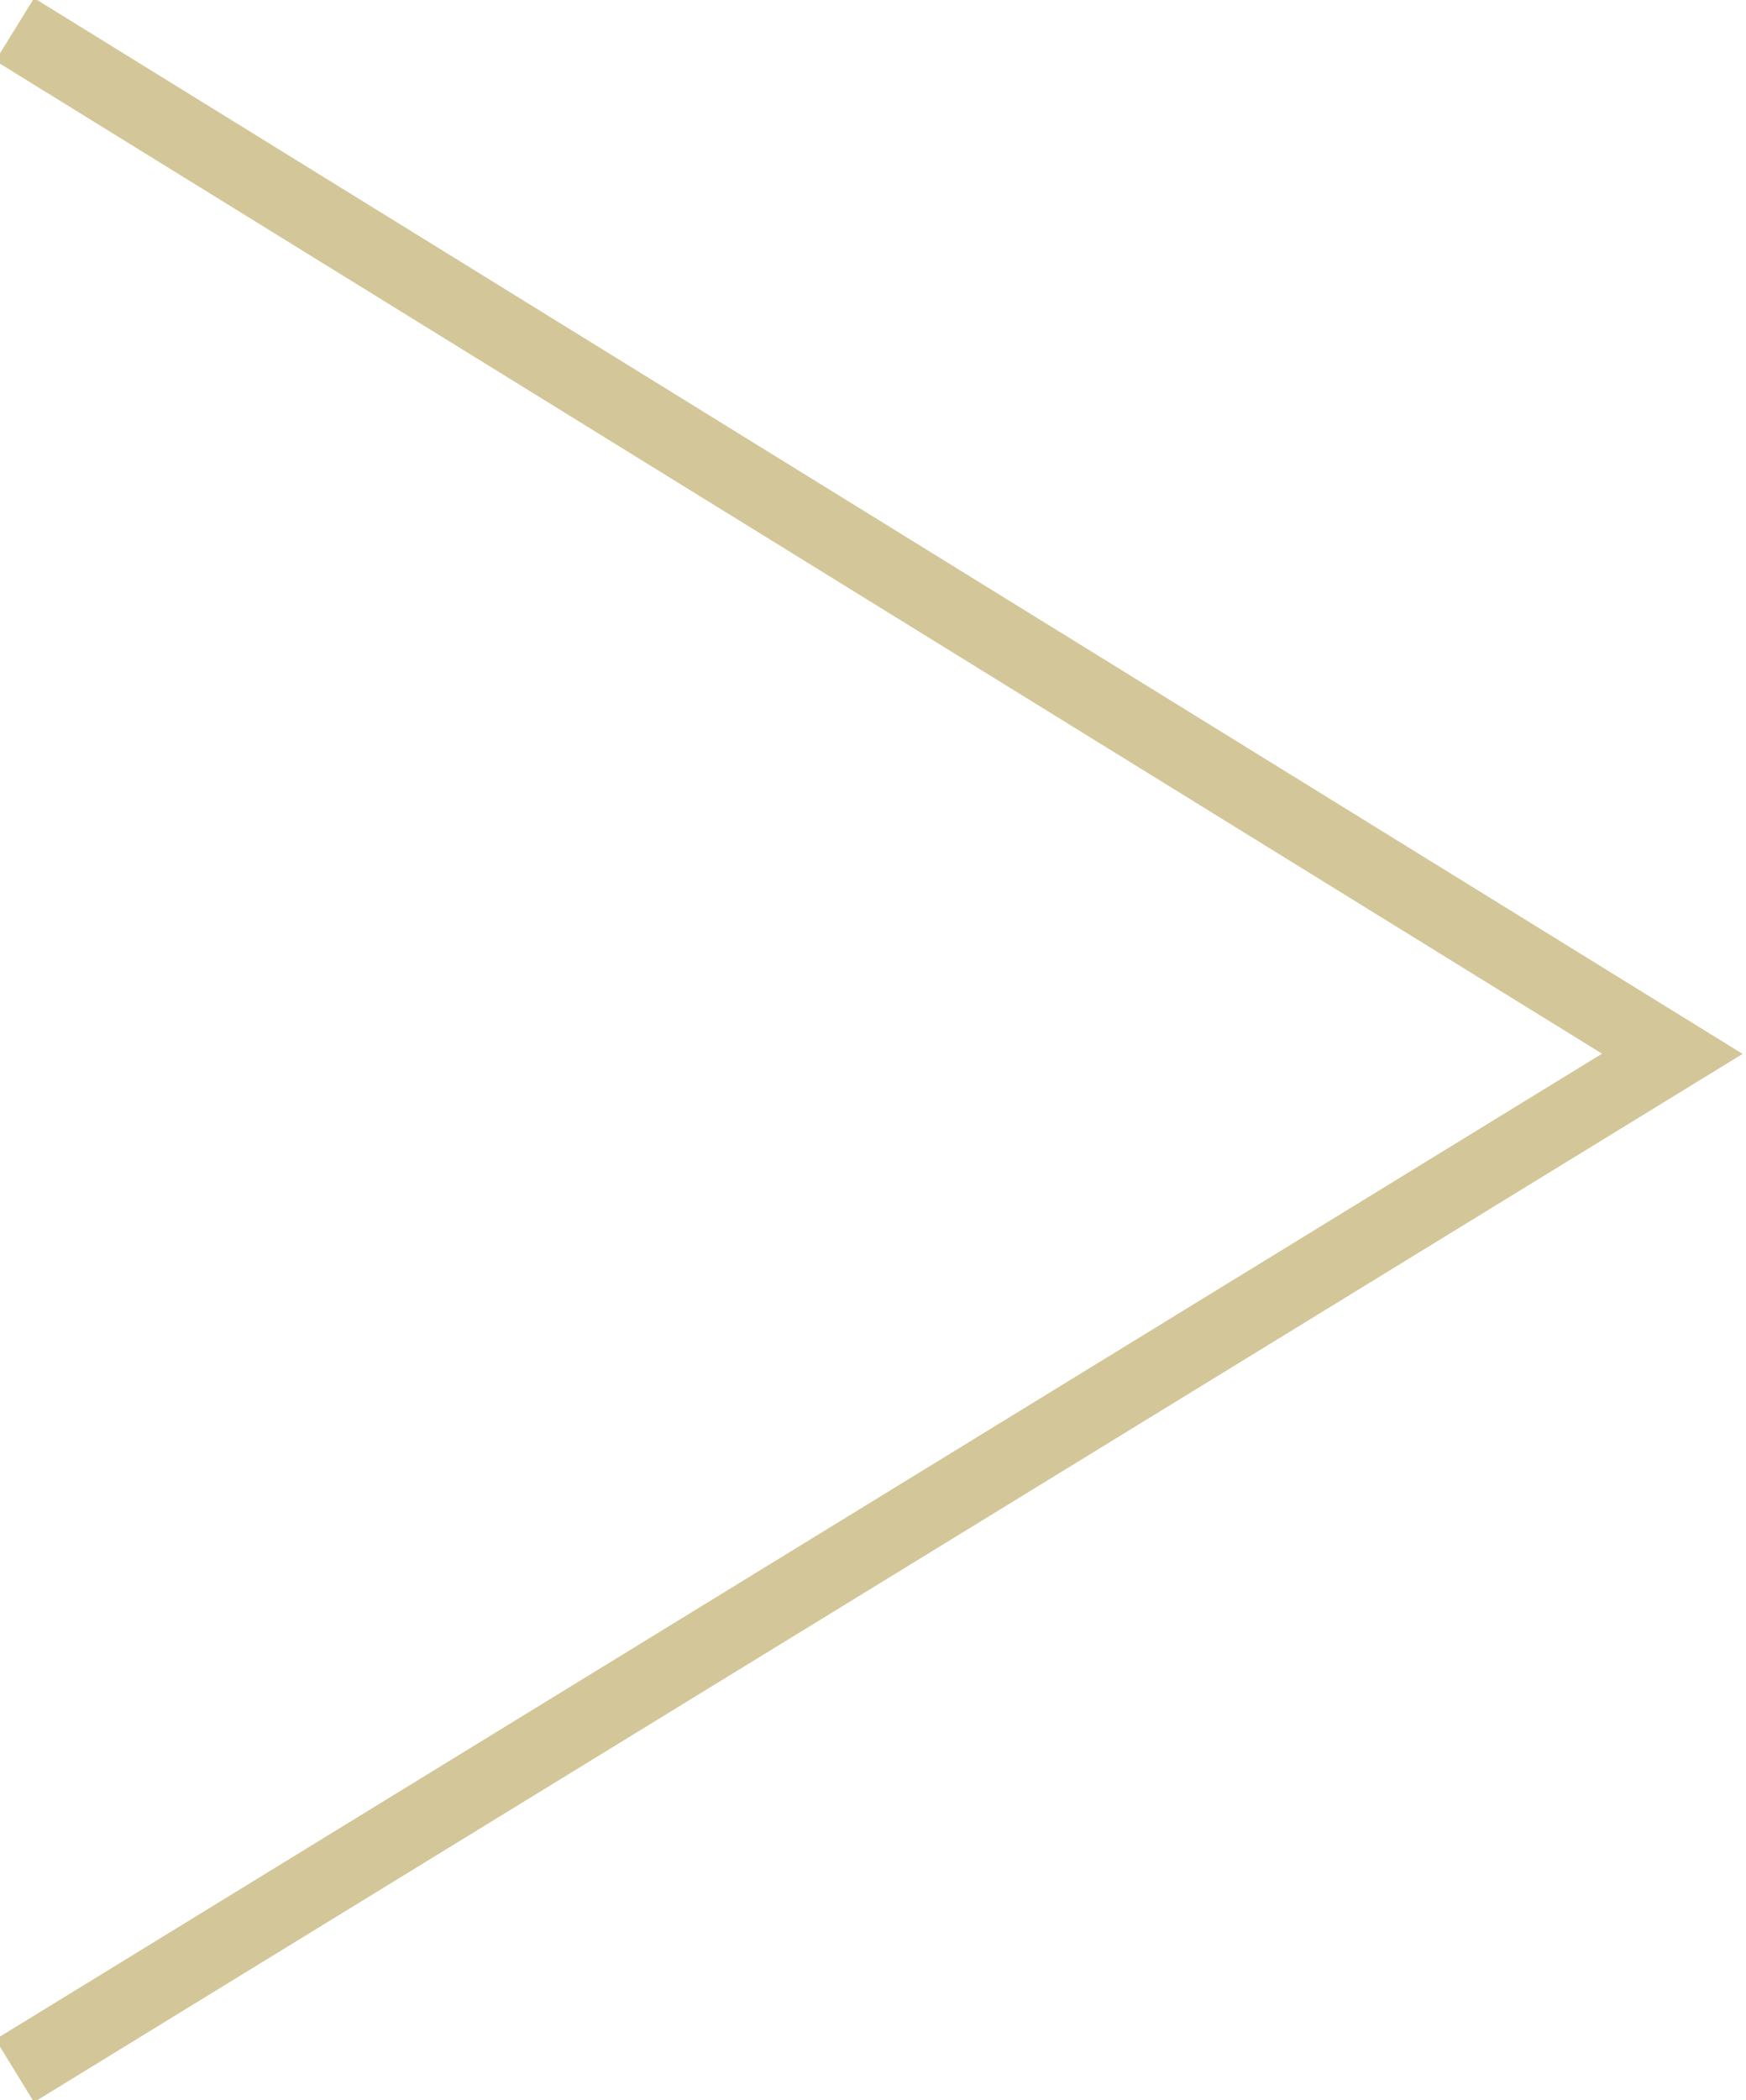 <?xml version="1.0" encoding="utf-8"?>
<!-- Generator: Adobe Illustrator 20.0.0, SVG Export Plug-In . SVG Version: 6.00 Build 0)  -->
<svg version="1.1" id="Capa_1" xmlns="http://www.w3.org/2000/svg" xmlns:xlink="http://www.w3.org/1999/xlink" x="0px" y="0px"
	 viewBox="0 0 23.7 28.5" style="enable-background:new 0 0 23.7 28.5;" xml:space="preserve">
<style type="text/css">
	.st0{fill:none;stroke:#D3C698;stroke-miterlimit:10;}
</style>
<polyline class="st0" points="0.2,28.1 22.7,14.3 0.2,0.4 "/>
</svg>
